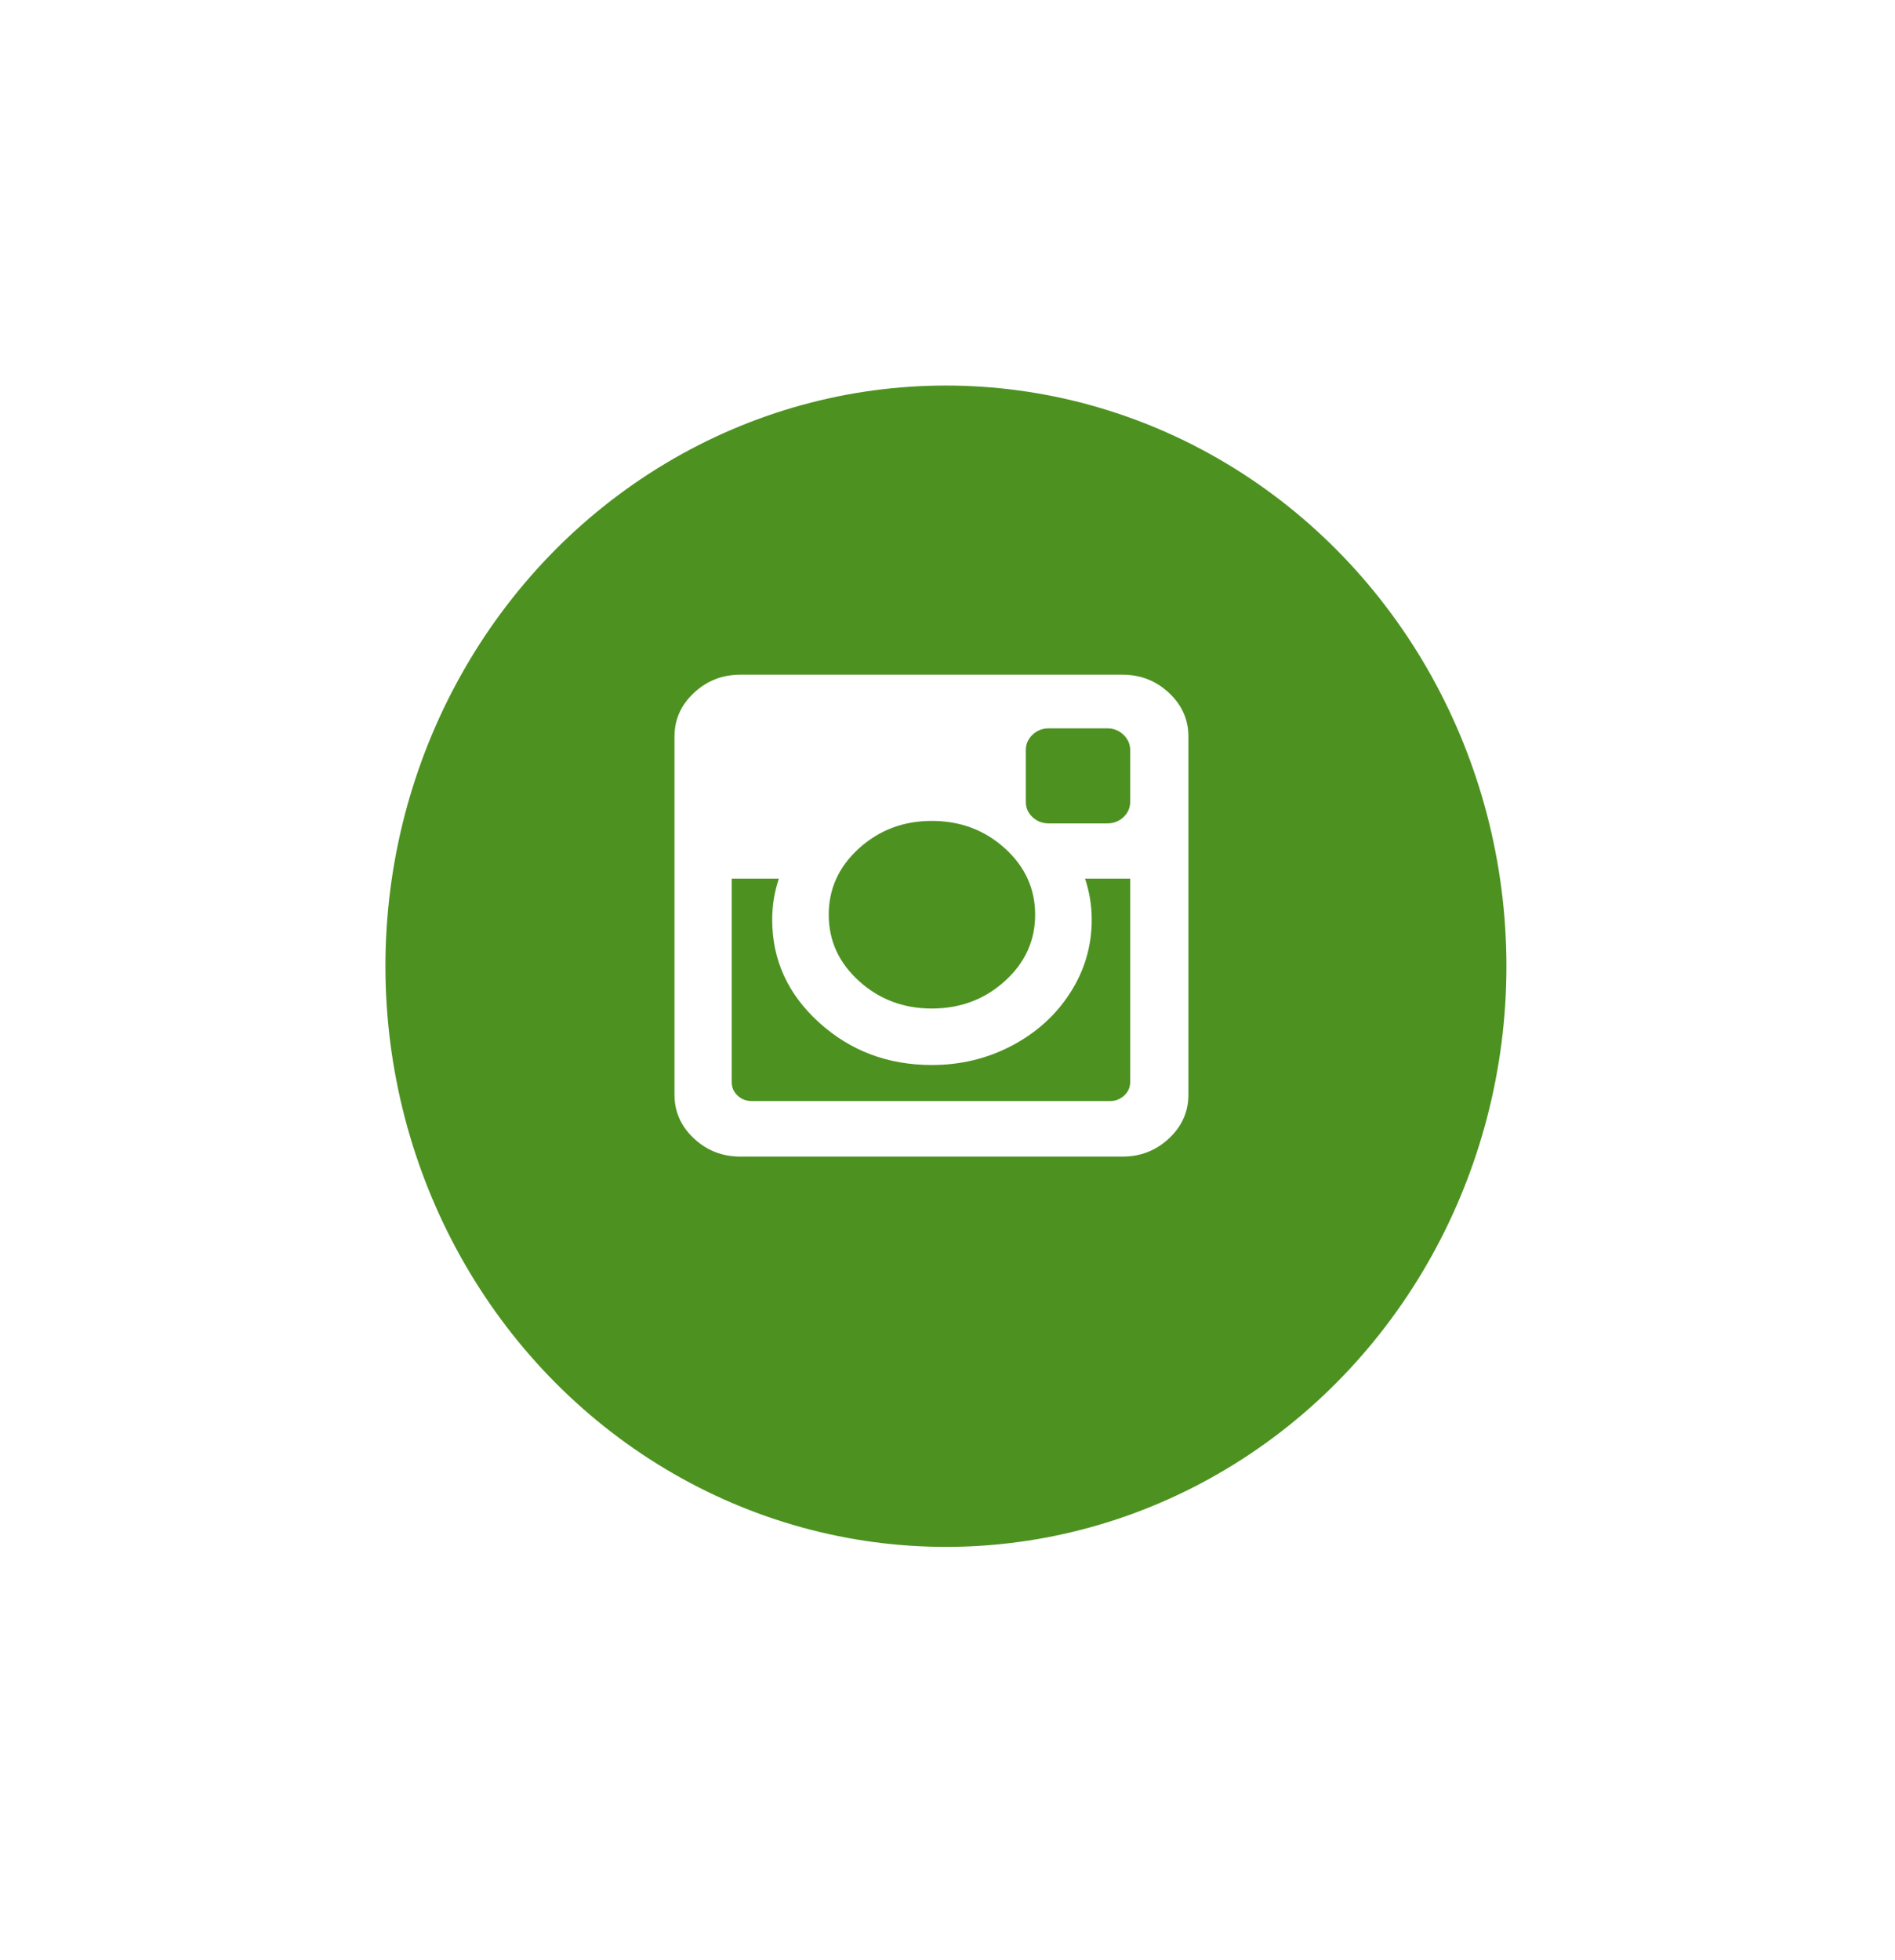 <svg width="59" height="61" viewBox="0 0 59 61" fill="none" xmlns="http://www.w3.org/2000/svg">
<g filter="url(#filter0_d)">
<ellipse cx="29.451" cy="28.074" rx="17.451" ry="18.074" fill="#4D9221"/>
</g>
<path d="M36.396 21.567C35.993 21.189 35.511 21 34.948 21H23.052C22.49 21 22.007 21.189 21.604 21.567C21.201 21.944 21 22.396 21 22.924V34.076C21 34.603 21.201 35.056 21.604 35.434C22.007 35.811 22.49 36 23.052 36H34.948C35.51 36 35.993 35.811 36.396 35.434C36.799 35.056 37 34.603 37 34.076V22.924C37 22.396 36.799 21.944 36.396 21.567ZM26.745 26.405C27.373 25.836 28.129 25.551 29.011 25.551C29.899 25.551 30.658 25.836 31.287 26.405C31.915 26.975 32.229 27.663 32.229 28.471C32.229 29.278 31.915 29.966 31.287 30.536C30.658 31.106 29.9 31.391 29.011 31.391C28.129 31.391 27.373 31.105 26.745 30.536C26.116 29.966 25.802 29.278 25.802 28.471C25.802 27.663 26.116 26.975 26.745 26.405ZM35.188 33.676C35.188 33.845 35.125 33.987 35 34.101C34.875 34.215 34.726 34.272 34.552 34.272H23.417C23.236 34.272 23.085 34.215 22.964 34.101C22.842 33.987 22.781 33.845 22.781 33.676V27.348H24.25C24.111 27.758 24.042 28.184 24.042 28.627C24.042 29.877 24.528 30.943 25.5 31.825C26.472 32.707 27.642 33.149 29.011 33.149C29.913 33.149 30.747 32.947 31.511 32.543C32.275 32.139 32.879 31.591 33.323 30.897C33.768 30.204 33.99 29.447 33.99 28.627C33.99 28.184 33.92 27.758 33.782 27.348H35.188V33.676H35.188V33.676ZM35.188 24.955C35.188 25.144 35.118 25.303 34.979 25.433C34.84 25.564 34.67 25.629 34.469 25.629H32.656C32.455 25.629 32.285 25.564 32.146 25.433C32.007 25.303 31.938 25.144 31.938 24.955V23.344C31.938 23.162 32.007 23.004 32.146 22.87C32.285 22.737 32.455 22.67 32.656 22.67H34.469C34.67 22.67 34.84 22.737 34.979 22.87C35.118 23.004 35.188 23.162 35.188 23.344V24.955Z" fill="white"/>
<defs>
<filter id="filter0_d" x="0" y="0" width="58.903" height="60.148" filterUnits="userSpaceOnUse" color-interpolation-filters="sRGB">
<feFlood flood-opacity="0" result="BackgroundImageFix"/>
<feColorMatrix in="SourceAlpha" type="matrix" values="0 0 0 0 0 0 0 0 0 0 0 0 0 0 0 0 0 0 127 0"/>
<feMorphology radius="2" operator="dilate" in="SourceAlpha" result="effect1_dropShadow"/>
<feOffset dy="2"/>
<feGaussianBlur stdDeviation="5"/>
<feColorMatrix type="matrix" values="0 0 0 0 0 0 0 0 0 0 0 0 0 0 0 0 0 0 0.1 0"/>
<feBlend mode="normal" in2="BackgroundImageFix" result="effect1_dropShadow"/>
<feBlend mode="normal" in="SourceGraphic" in2="effect1_dropShadow" result="shape"/>
</filter>
</defs>
</svg>

